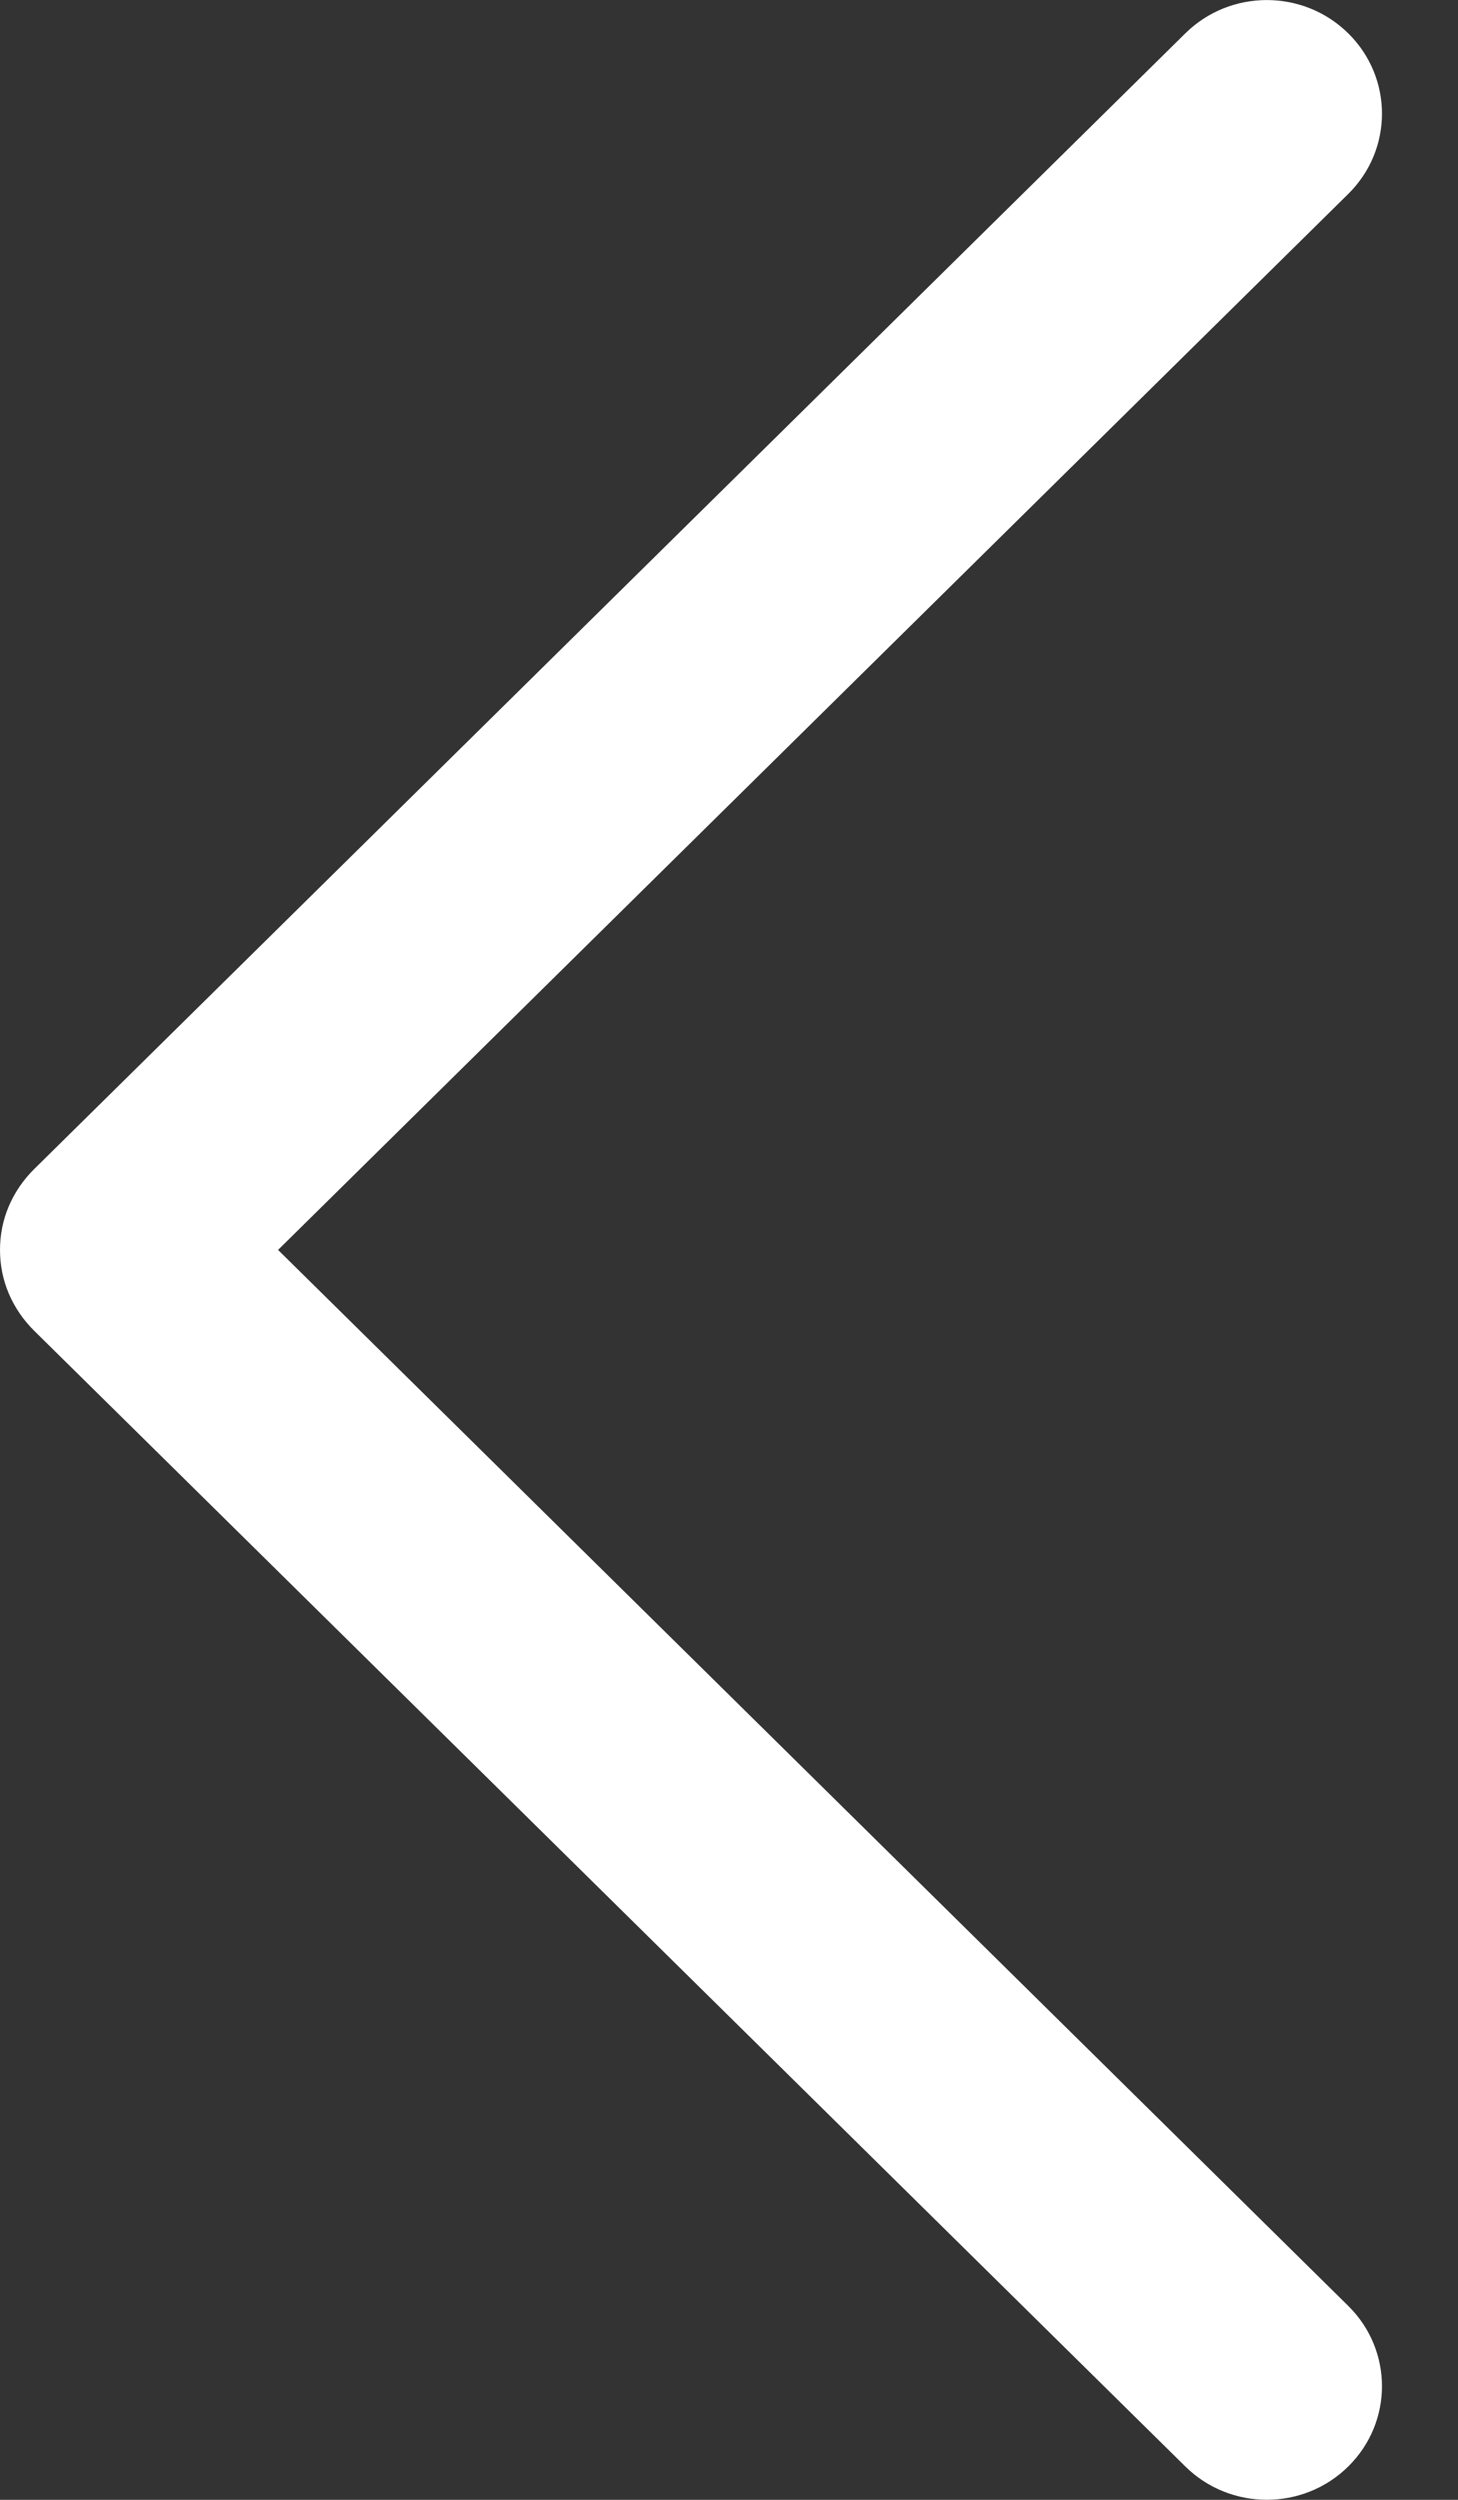 <svg width="7" height="12" viewBox="0 0 7 12" fill="none" xmlns="http://www.w3.org/2000/svg">
<rect x="0" y="0" width="7" height="12" fill="#333333" stroke="none"/>
<path d="M5.29289e-05 6C-2.24113e-05 5.928 0.014 5.857 0.042 5.791C0.07 5.725 0.111 5.665 0.162 5.614L5.691 0.16C5.907 -0.053 6.257 -0.053 6.473 0.16C6.689 0.373 6.689 0.718 6.473 0.931L1.335 6L6.473 11.069C6.689 11.282 6.689 11.627 6.473 11.84C6.257 12.053 5.907 12.053 5.691 11.84L0.162 6.386C0.111 6.335 0.07 6.275 0.042 6.209C0.014 6.143 -2.24113e-05 6.072 5.29289e-05 6Z" fill="#fff"/>
</svg>
